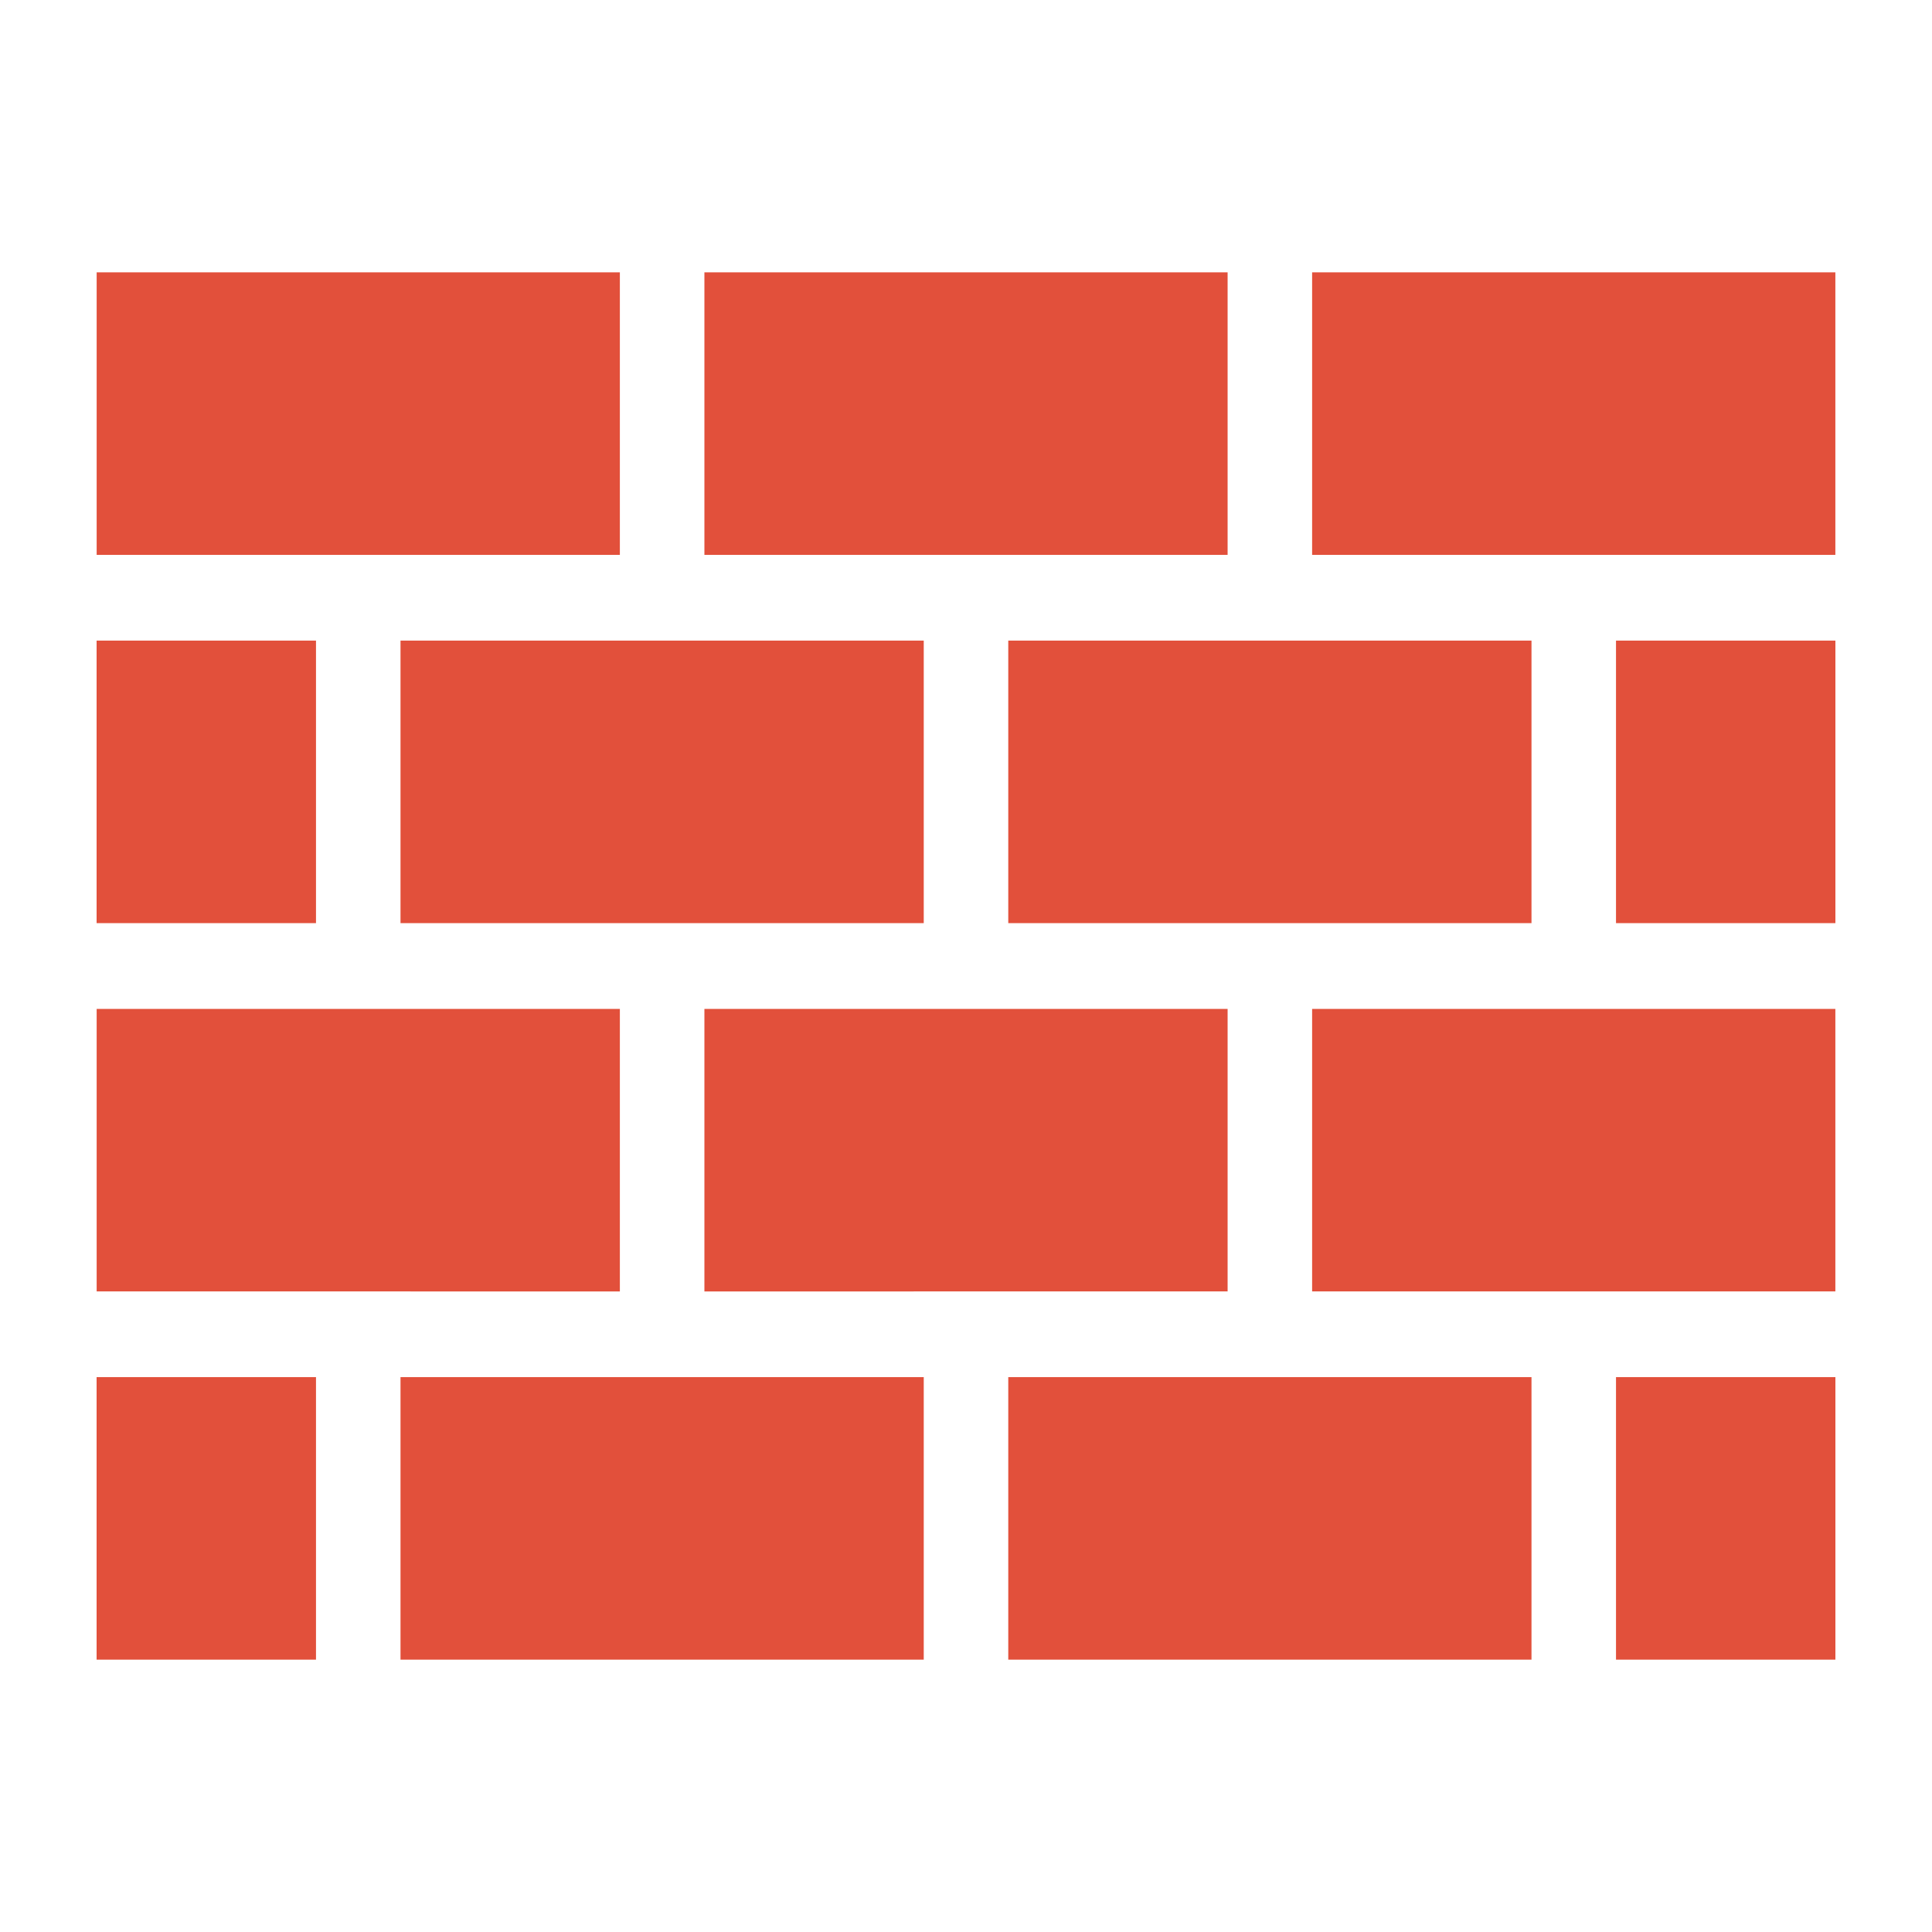 <svg version="1.1" width="1024" height="1024" viewBox="0 0 100 100" xmlns="http://www.w3.org/2000/svg"><path fill="#E2503B" d="M36.46,66.844V52.221h27.081v14.623H36.46z M67.915,52.221v14.623h27.083V52.221H67.915z M32.084,66.844V52.221H5.003 v14.623H32.084z M20.73,33.157v14.625h27.083V33.157H20.73z M52.188,33.157v14.625H79.27V33.157H52.188z M95,47.782V33.157H83.644 v14.625H95z M16.356,47.782V33.157H5v14.625H16.356z M52.188,85.905H79.27V71.281H52.188V85.905z M83.644,85.905H95V71.281H83.644 V85.905z M20.73,85.905h27.083V71.281H20.73V85.905z M5,85.905h11.356V71.281H5V85.905z M63.541,14.095H36.46v14.624h27.081V14.095z M94.998,14.095H67.915v14.624h27.083V14.095z M32.084,14.095H5.003v14.624h27.081V14.095z" class="active" style="fill: rgb(226, 80, 59);"></path></svg>